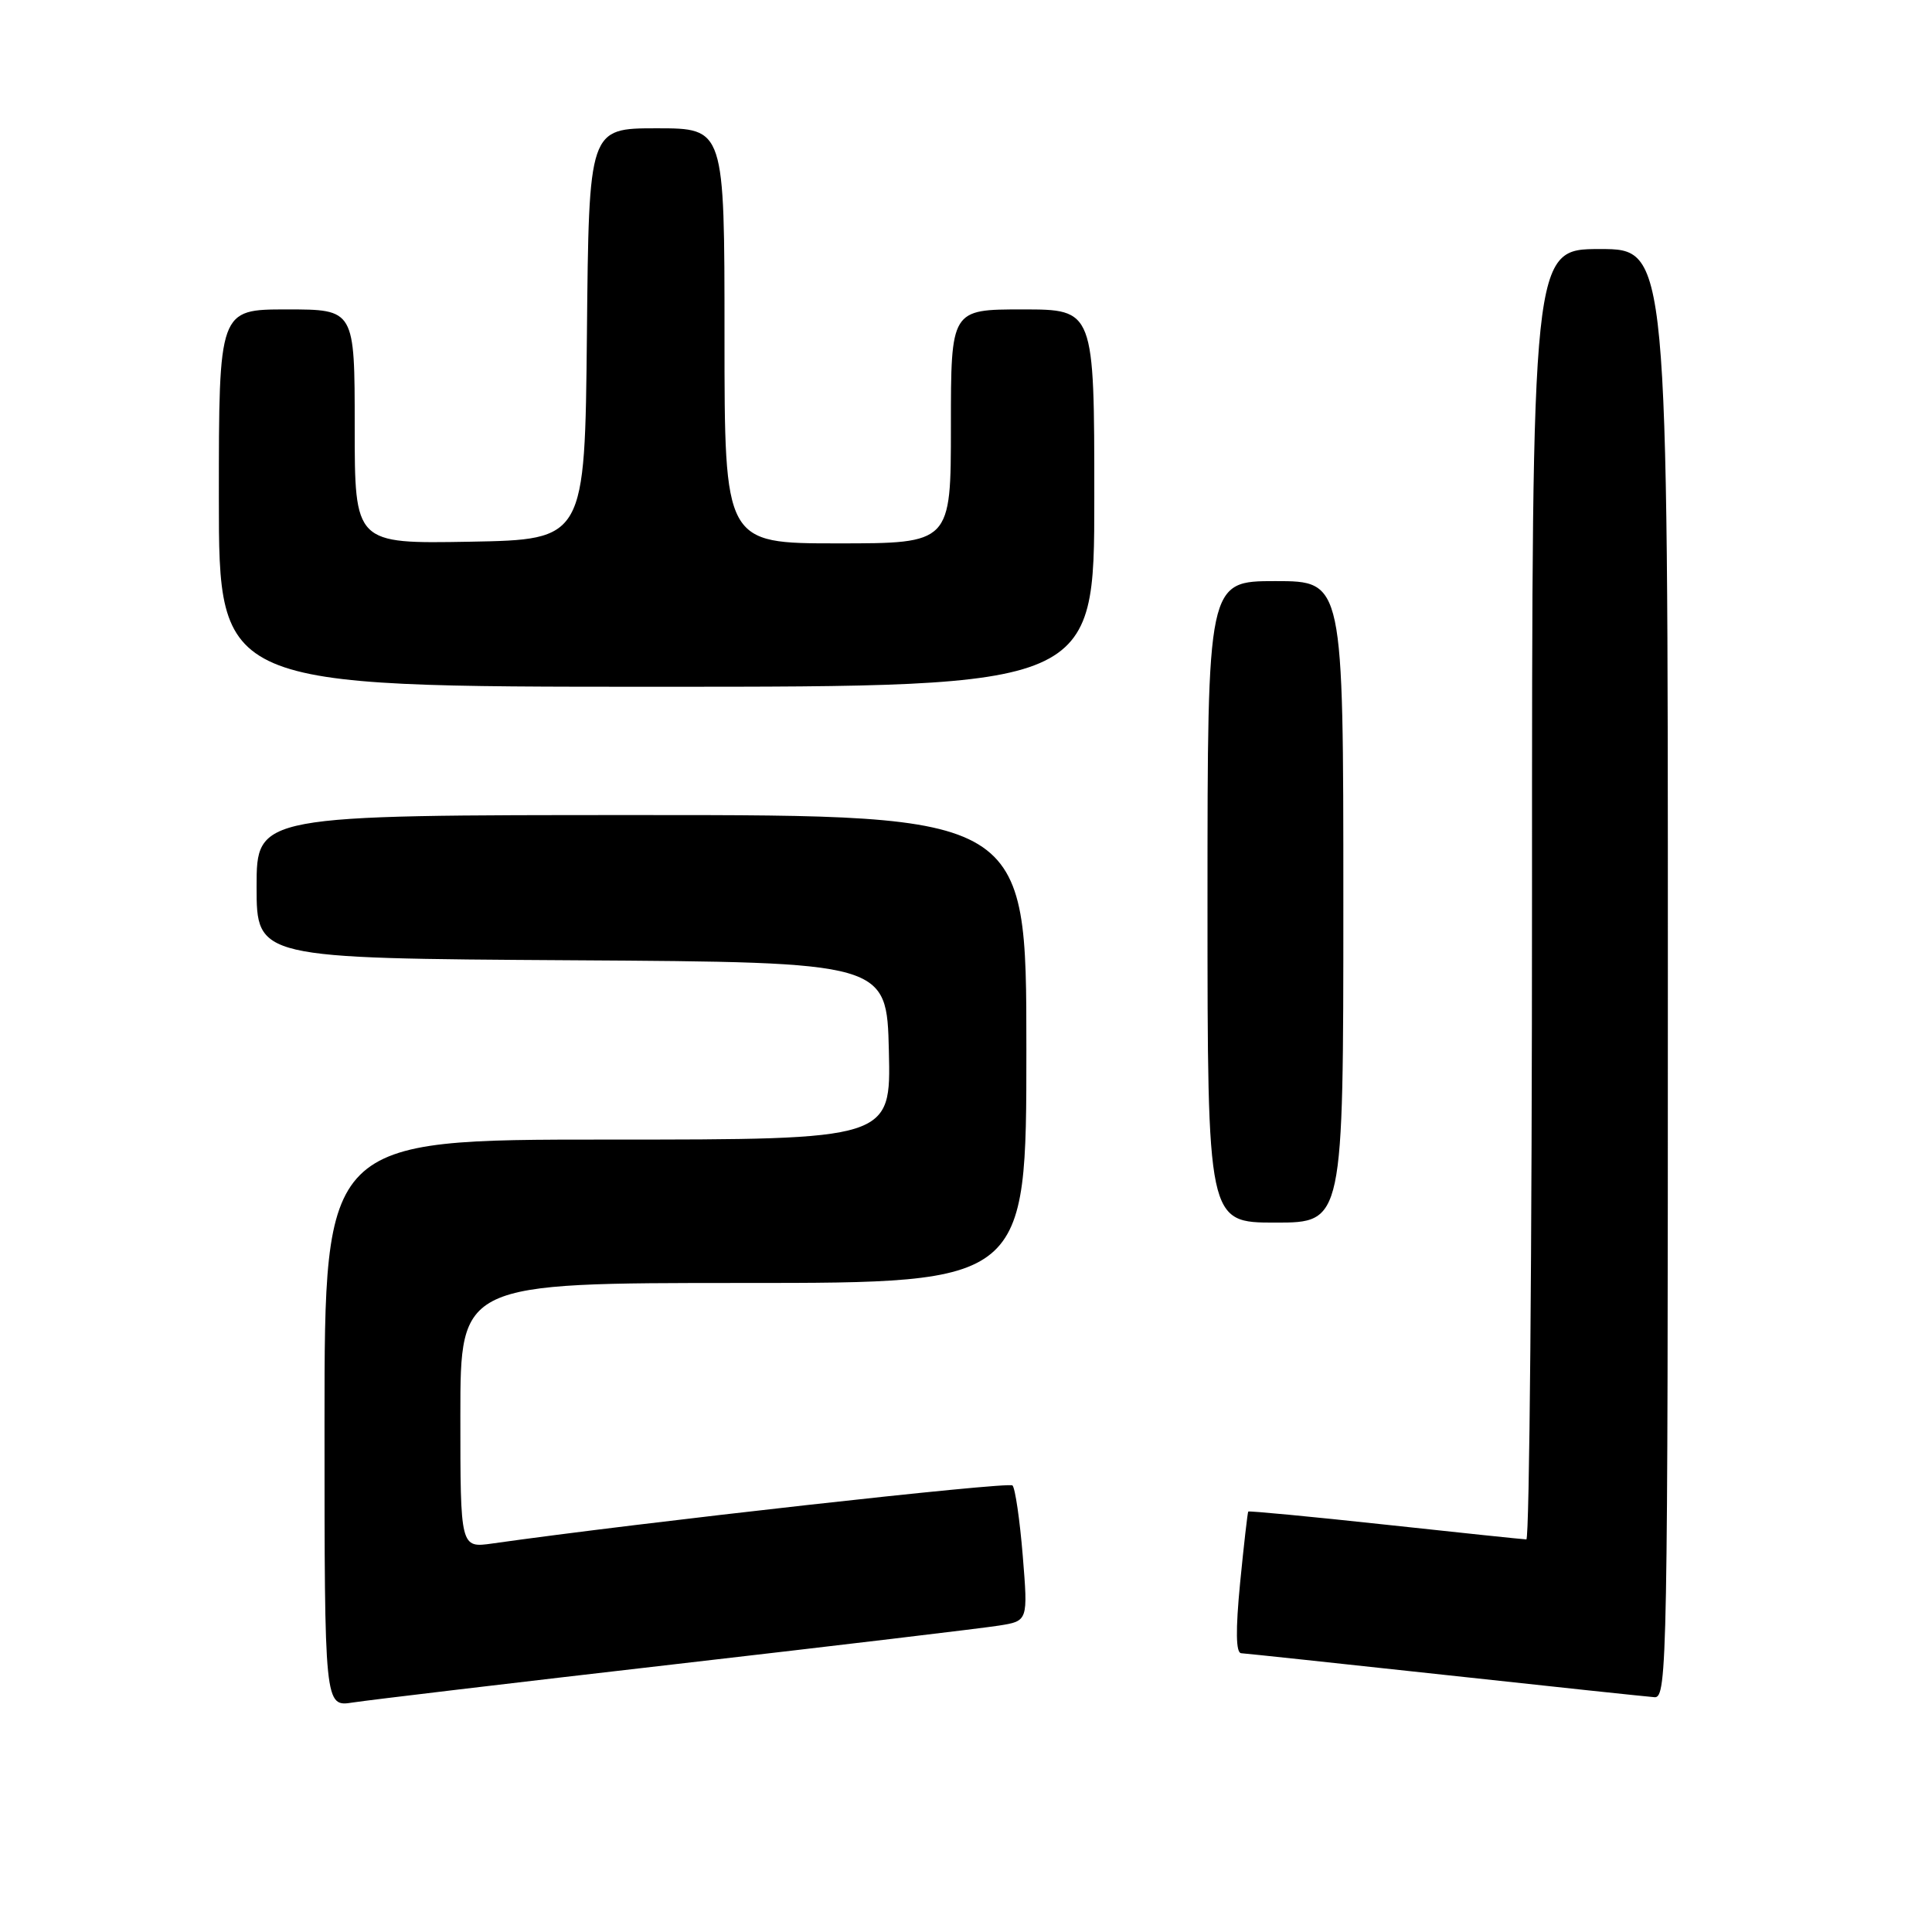 <?xml version="1.0" encoding="UTF-8" standalone="no"?>
<!DOCTYPE svg PUBLIC "-//W3C//DTD SVG 1.1//EN" "http://www.w3.org/Graphics/SVG/1.1/DTD/svg11.dtd" >
<svg xmlns="http://www.w3.org/2000/svg" xmlns:xlink="http://www.w3.org/1999/xlink" version="1.1" viewBox="0 0 256 256">
 <g >
 <path fill="currentColor"
d=" M 89.50 220.51 C 110.95 218.04 130.24 215.74 132.36 215.40 C 136.22 214.79 136.22 214.79 135.52 206.14 C 135.13 201.39 134.52 197.20 134.16 196.83 C 133.64 196.30 84.79 201.75 65.25 204.52 C 61.00 205.12 61.00 205.12 61.00 187.56 C 61.00 170.00 61.00 170.00 98.50 170.00 C 136.00 170.00 136.00 170.00 136.00 139.00 C 136.00 108.00 136.00 108.00 85.00 108.00 C 34.00 108.00 34.00 108.00 34.00 117.49 C 34.00 126.98 34.00 126.98 75.75 127.24 C 117.50 127.50 117.50 127.50 117.78 139.25 C 118.06 151.00 118.06 151.00 80.53 151.00 C 43.00 151.00 43.00 151.00 43.00 188.59 C 43.00 226.18 43.00 226.18 46.75 225.59 C 48.81 225.27 68.05 222.98 89.50 220.51 Z  M 221.00 129.00 C 221.00 33.00 221.00 33.00 212.00 33.00 C 203.00 33.00 203.00 33.00 203.00 118.50 C 203.00 165.53 202.66 203.99 202.25 203.98 C 201.84 203.97 193.42 203.09 183.54 202.02 C 173.67 200.95 165.50 200.18 165.40 200.29 C 165.31 200.41 164.82 204.66 164.32 209.75 C 163.71 216.05 163.76 219.02 164.46 219.06 C 165.03 219.09 177.20 220.39 191.50 221.94 C 205.80 223.50 218.29 224.82 219.25 224.89 C 220.91 224.99 221.00 219.81 221.00 129.00 Z  M 178.00 119.50 C 178.00 77.00 178.00 77.00 169.00 77.00 C 160.00 77.00 160.00 77.00 160.00 119.50 C 160.00 162.00 160.00 162.00 169.00 162.00 C 178.00 162.00 178.00 162.00 178.00 119.50 Z  M 145.00 66.00 C 145.00 41.00 145.00 41.00 135.50 41.00 C 126.00 41.00 126.00 41.00 126.00 56.50 C 126.00 72.00 126.00 72.00 111.00 72.00 C 96.00 72.00 96.00 72.00 96.00 44.50 C 96.00 17.00 96.00 17.00 87.02 17.00 C 78.03 17.00 78.03 17.00 77.77 44.25 C 77.50 71.50 77.50 71.50 62.25 71.78 C 47.00 72.05 47.00 72.05 47.00 56.53 C 47.00 41.00 47.00 41.00 38.00 41.00 C 29.00 41.00 29.00 41.00 29.00 66.00 C 29.00 91.00 29.00 91.00 87.00 91.00 C 145.00 91.00 145.00 91.00 145.00 66.00 Z "/>
</g>
</svg>